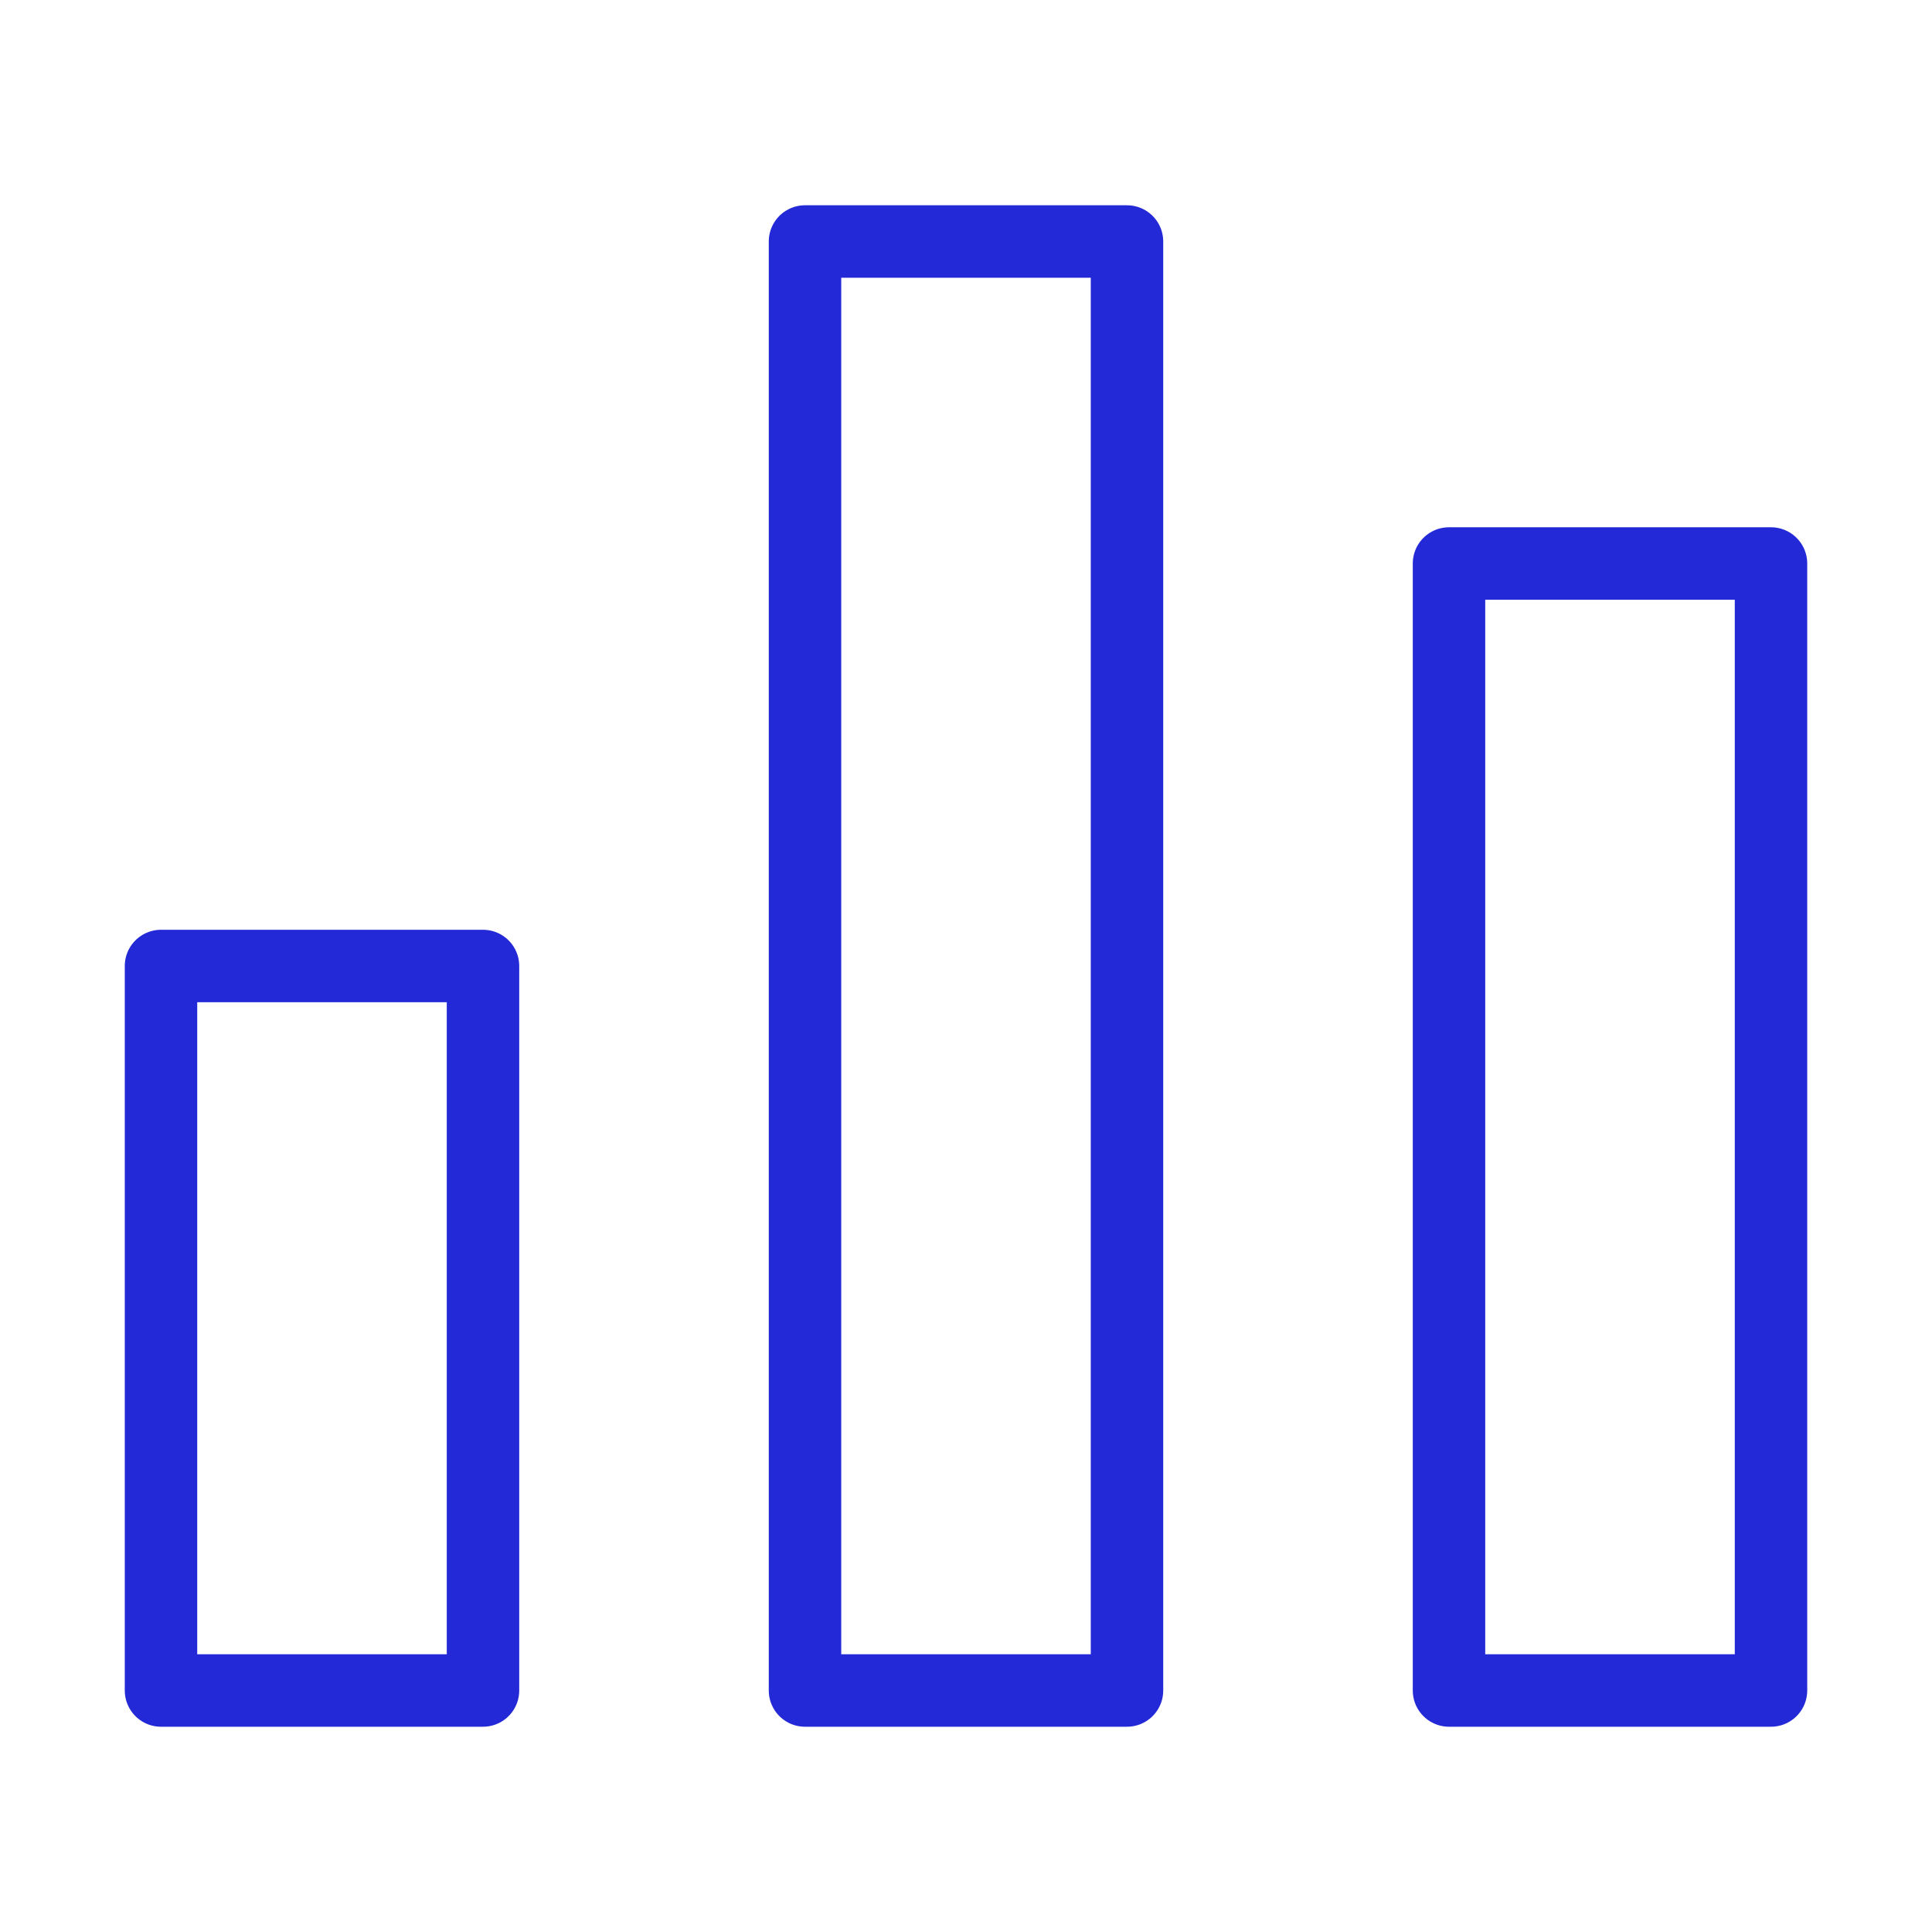 <svg role="img" xmlns="http://www.w3.org/2000/svg" width="80px" height="80px" viewBox="0 0 24 24" aria-labelledby="chartIconTitle" stroke="#2329D6" stroke-width="0.9" stroke-linecap="round" stroke-linejoin="round" fill="none" color="#2329D6"> <title id="chartIconTitle">Chart</title> <polygon points="2 12 2 21 6 21 6 12"/> <polygon points="18 7 18 21 22 21 22 7"/> <polygon points="10 3 10 21 14 21 14 3"/> </svg>